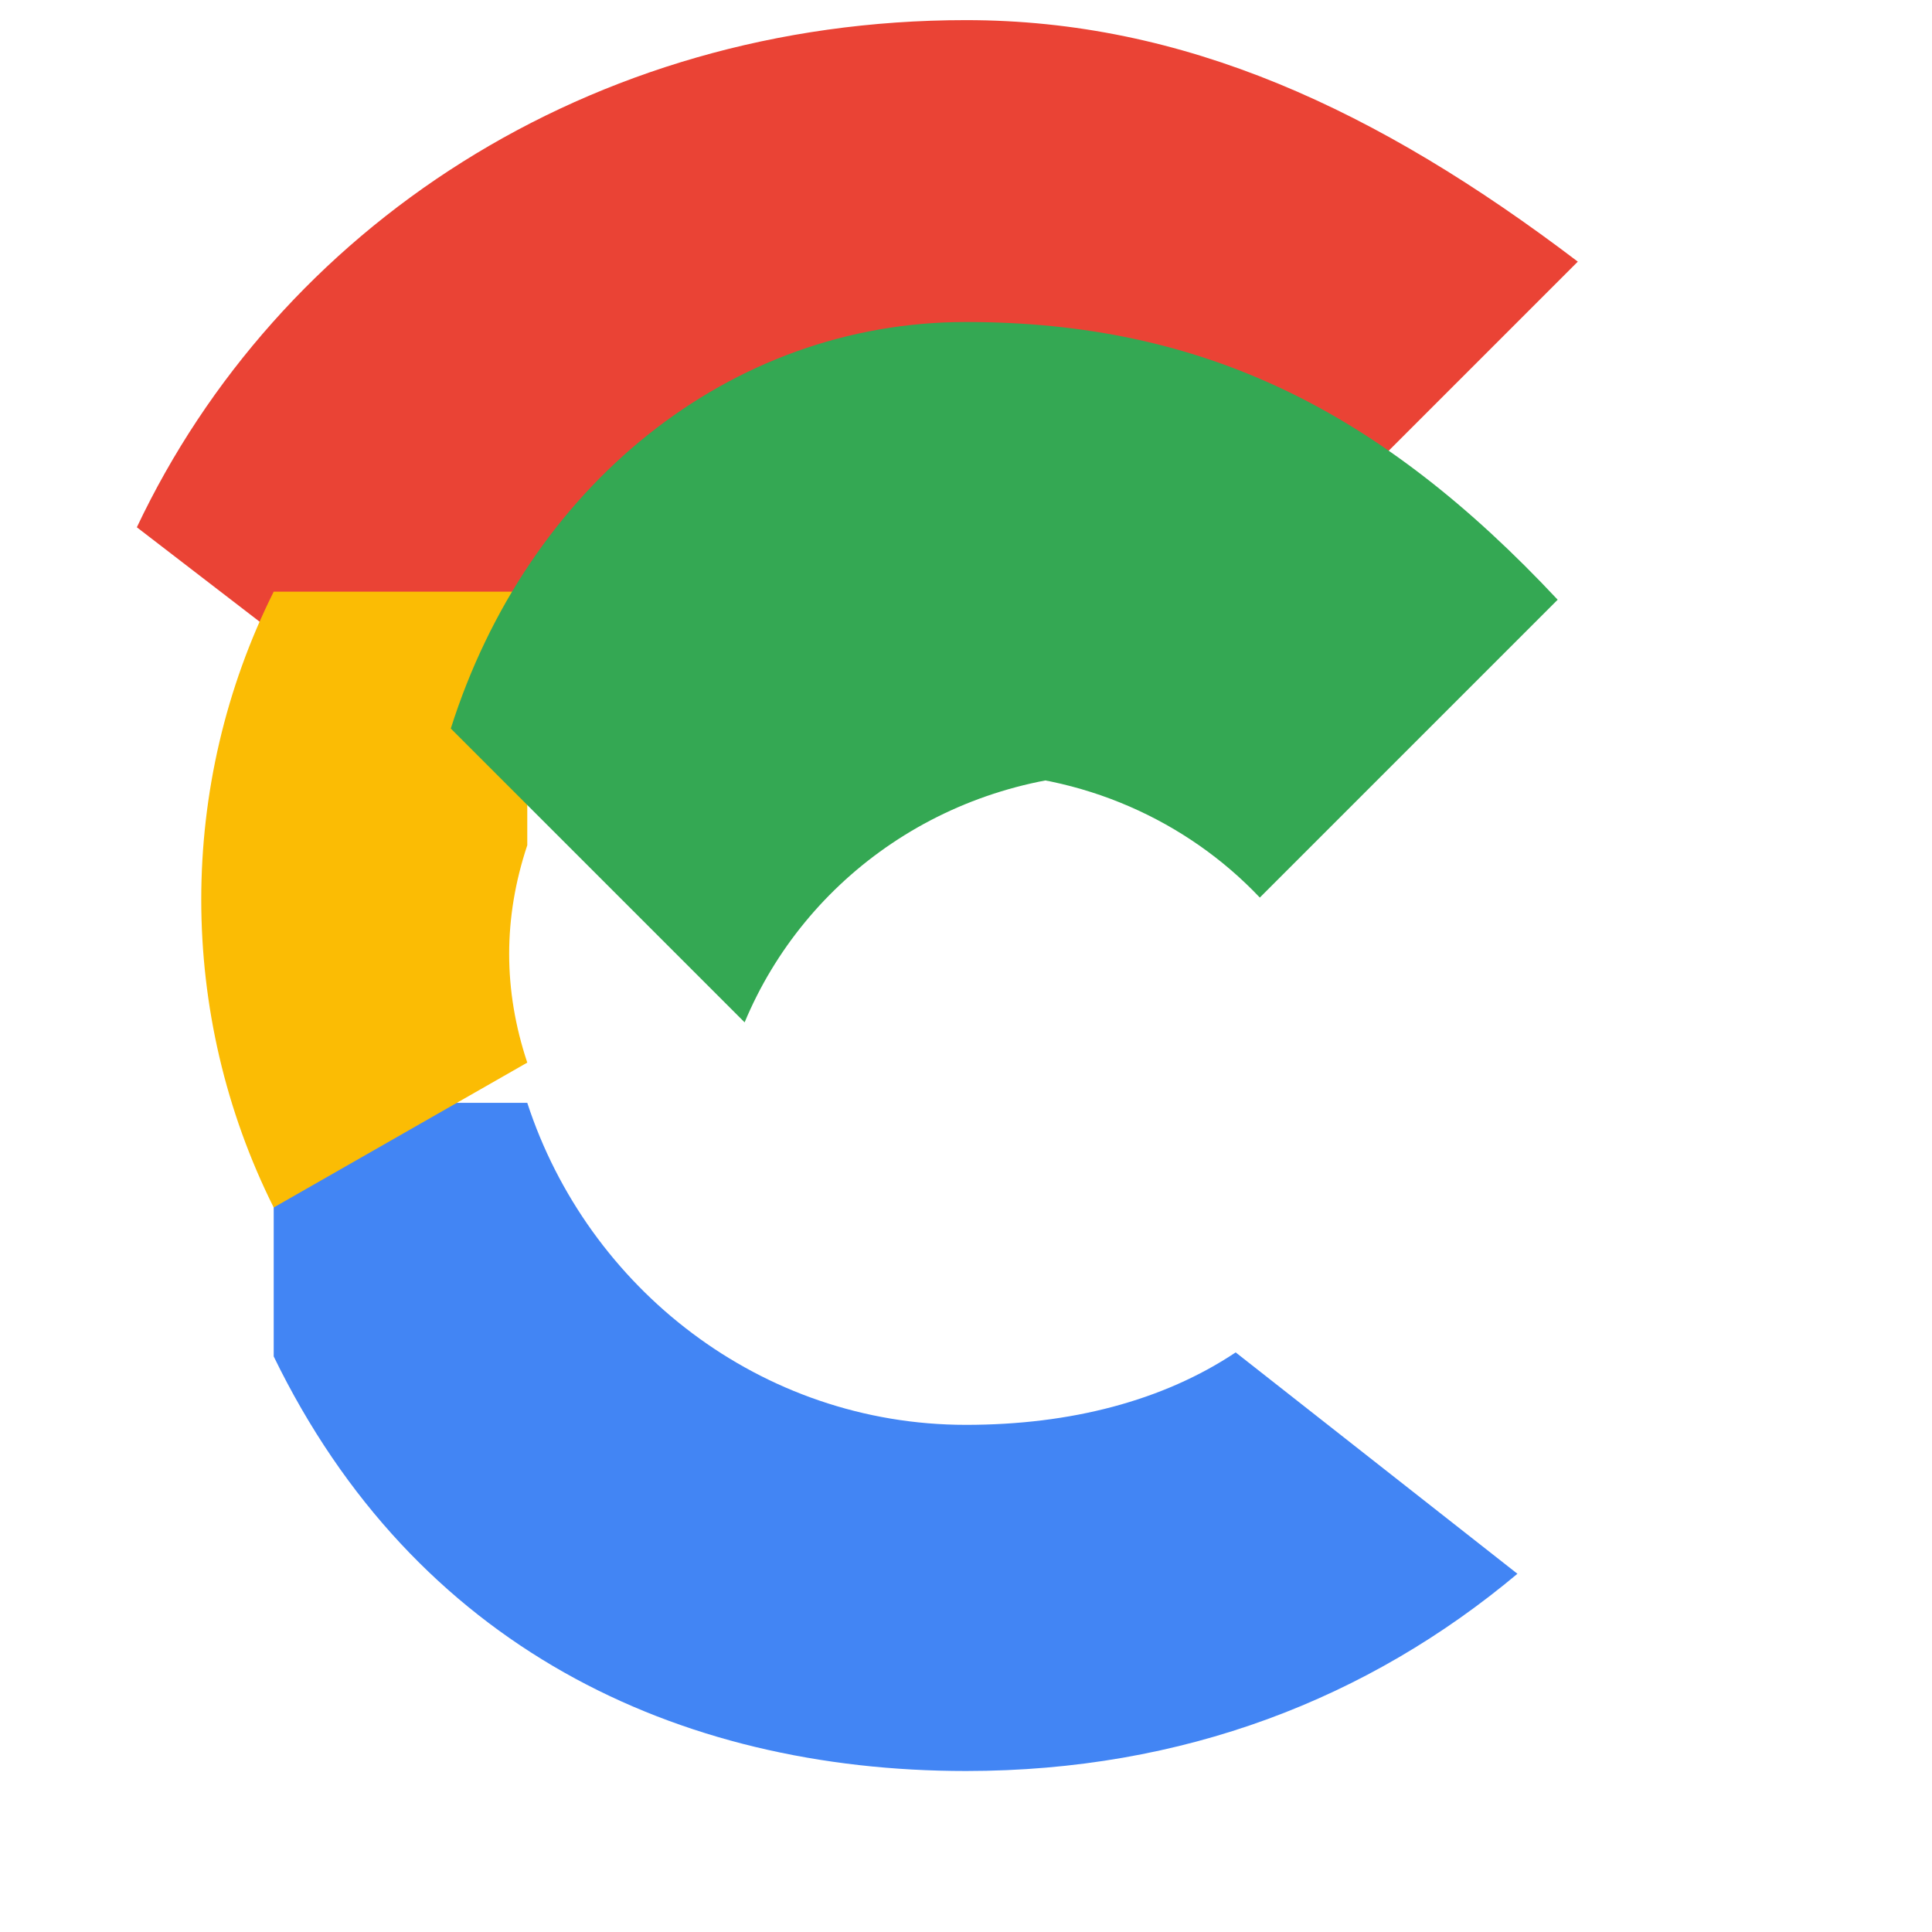 <svg xmlns="http://www.w3.org/2000/svg" viewBox="0 0 48 48" width="24px" height="24px">
  <path fill="#EA4335" d="M24 9.5c3.3 0 6.3 1.2 8.7 3.5l6.5-6.5C34.2 2.7 29.4.5 24 .5 14.6.5 6.9 5.7 3.4 13.1l7.8 6C13.1 12.1 18.1 9.5 24 9.5z"/>
  <path fill="#4285F4" d="M24 44c5.4 0 10-1.8 13.7-4.9l-7-5.5c-1.8 1.2-4.1 1.8-6.7 1.8-5.1 0-9.4-3.4-10.9-8H6.8v6.3C10.3 40.9 16.8 44 24 44z"/>
  <path fill="#FBBC04" d="M13.1 26.4c-.6-1.8-.6-3.6 0-5.4v-6.3H6.8c-2.4 4.8-2.4 10.5 0 15.3l6.3-3.6z"/>
  <path fill="#34A853" d="M24 19.2c2.9 0 5.5 1.2 7.3 3.1l7.4-7.4C34.3 10.2 29.9 8 24 8 18.1 8 13.1 12.1 11.2 18.1l7.3 7.3c1.5-3.6 5.1-6.2 9.5-6.2z"/>
  <path fill="none" d="M0 0h48v48H0z"/>
</svg>
